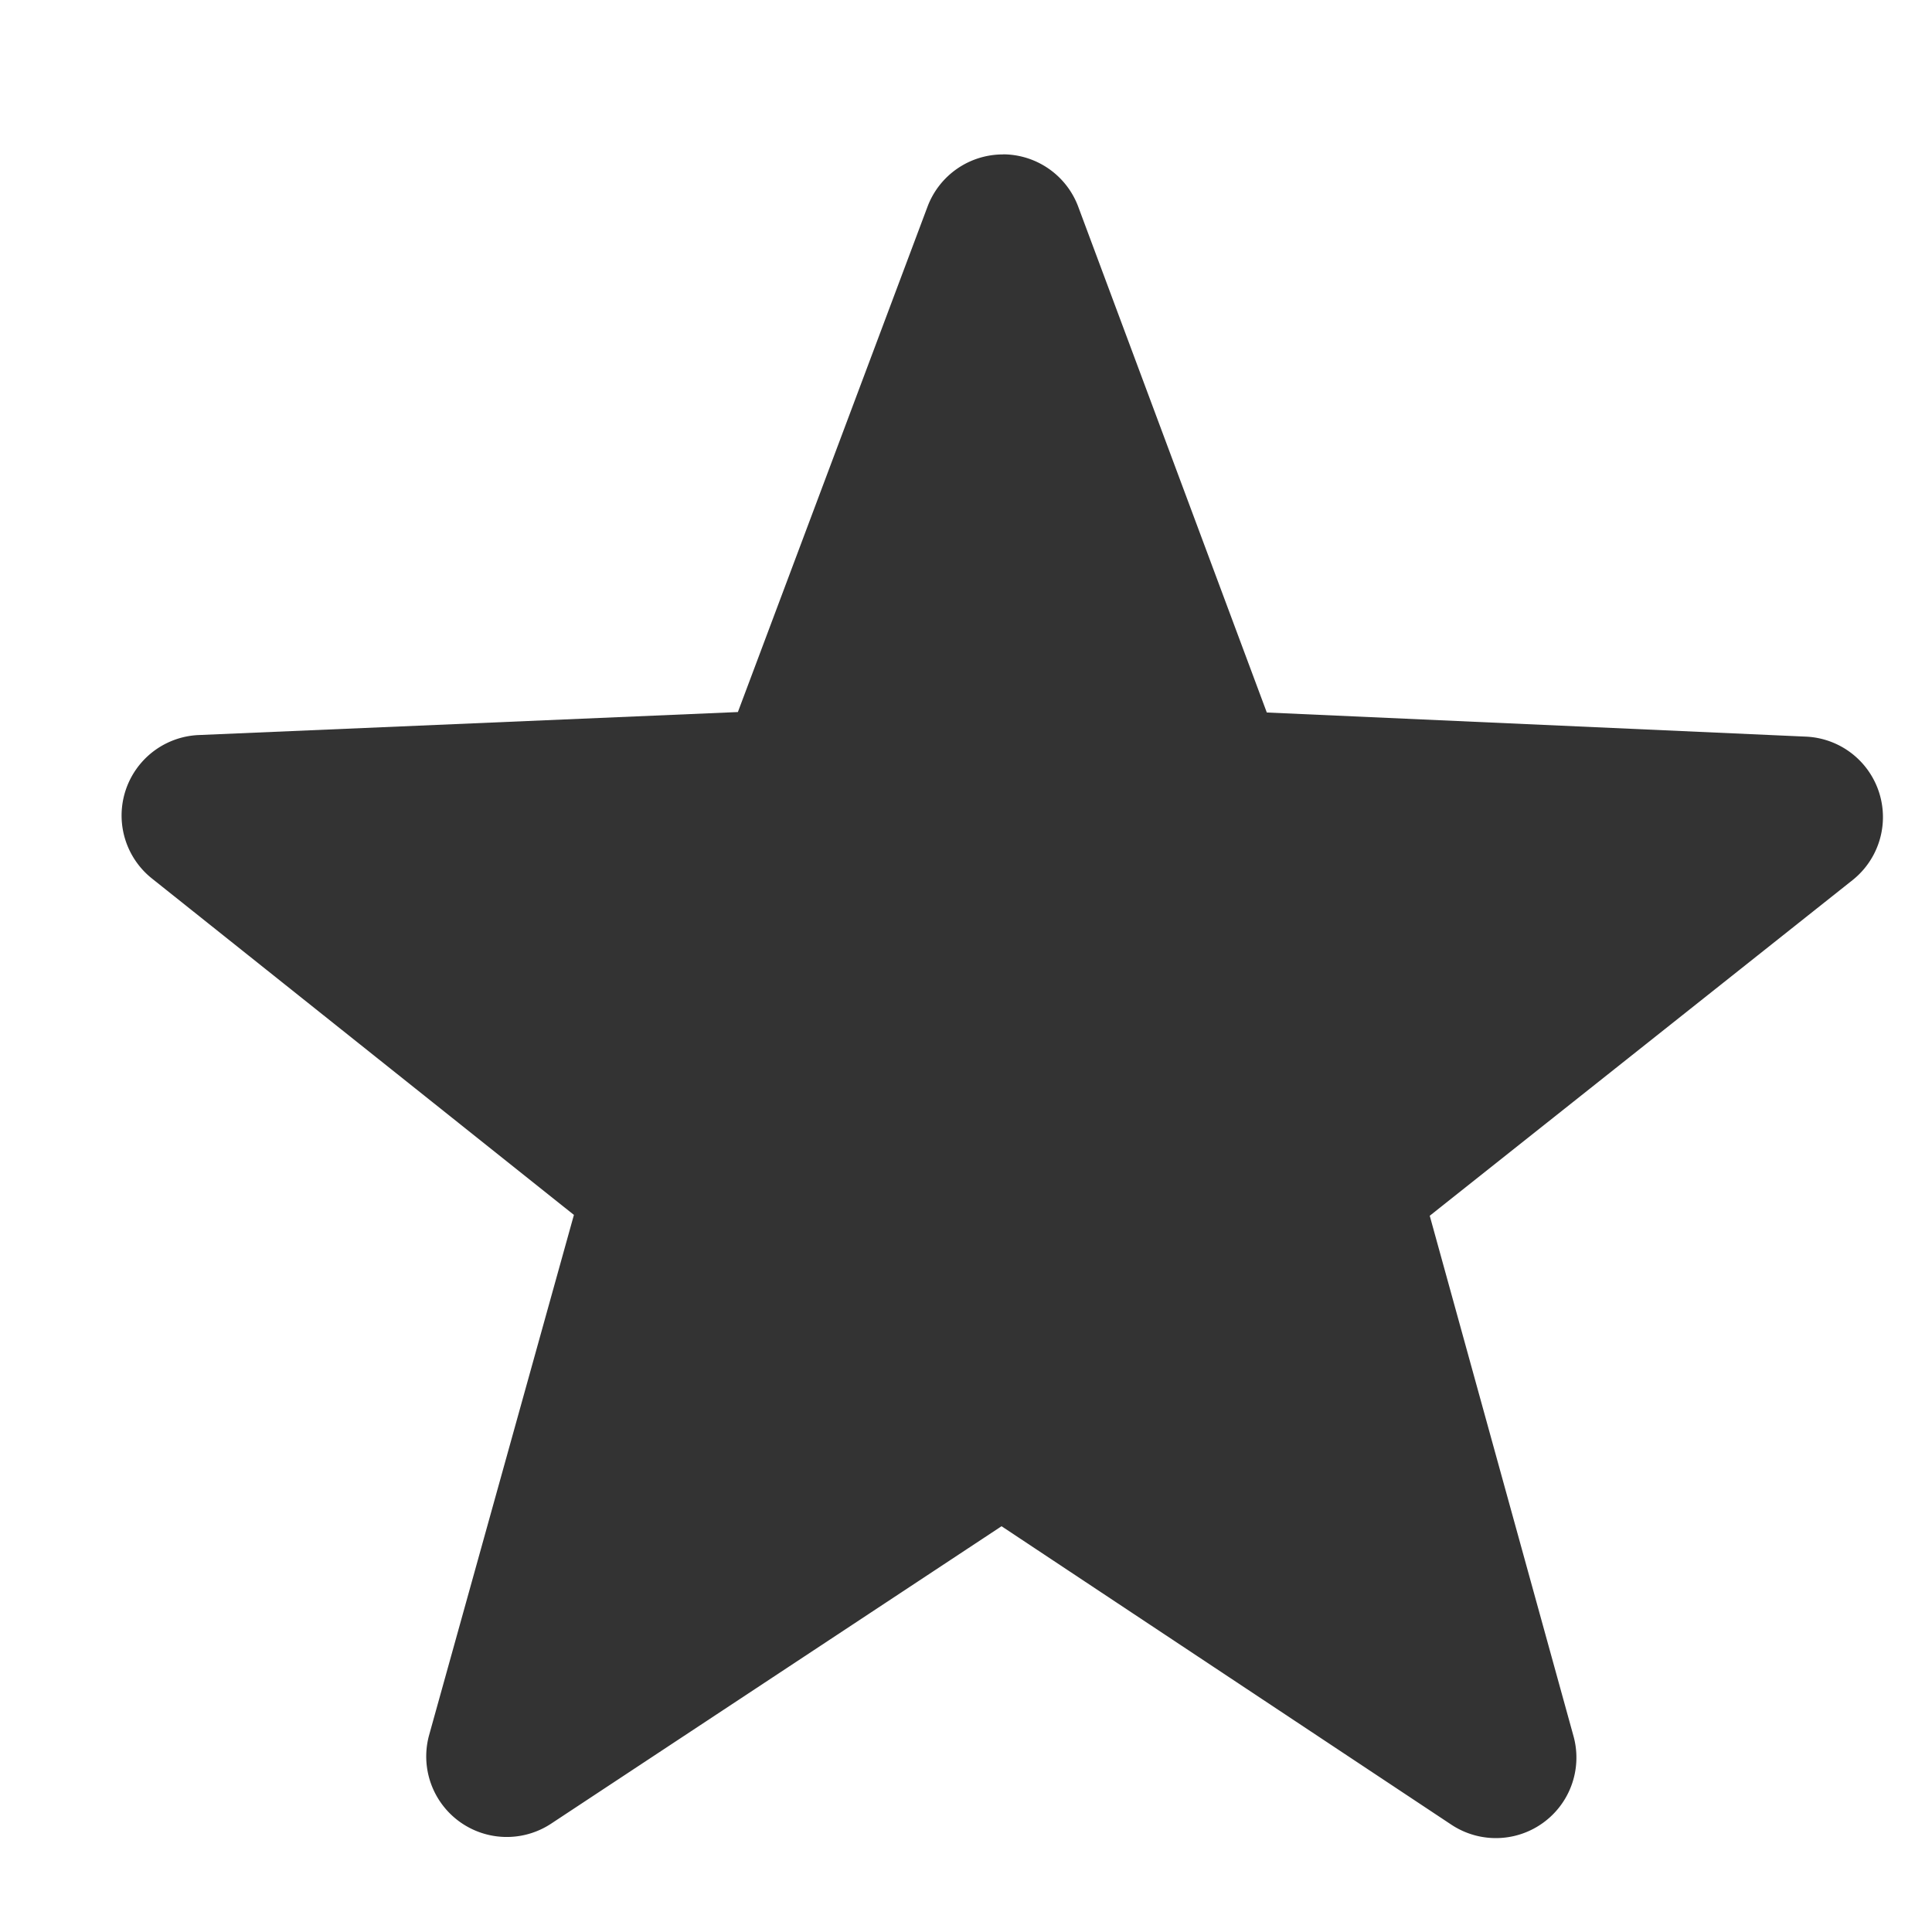 <?xml version="1.0" encoding="UTF-8" standalone="no"?>
<!-- Created with Inkscape (http://www.inkscape.org/) -->

<svg
   width="24"
   height="24"
   viewBox="0 0 24 24"
   version="1.1"
   id="svg1"
   xmlns="http://www.w3.org/2000/svg"
   xmlns:svg="http://www.w3.org/2000/svg">
  <defs
     id="defs1" />
  <g
     id="layer1"
     transform="translate(-1520)">
    <g
       id="path1-2"
       transform="matrix(0.721,0.154,-0.154,0.721,405.21,-236.446)">
      <path
         style="color:#000000;fill:#333333;stroke-linecap:round;stroke-linejoin:round;-inkscape-stroke:none;paint-order:stroke markers fill"
         d="m 1562.77,-3.193 a 1.357,1.357 0 0 0 -1.059,1.127 l -1.346,8.994 -8.805,2.277 a 1.357,1.357 0 0 0 -0.266,2.527 l 8.139,4.059 -0.555,9.078 a 1.357,1.357 0 0 0 2.322,1.033 l 6.375,-6.486 8.461,3.334 a 1.357,1.357 0 0 0 1.701,-1.891 l -4.199,-8.066 5.785,-7.018 a 1.357,1.357 0 0 0 -1.272,-2.201 l -8.969,1.5 -4.887,-7.67 a 1.357,1.357 0 0 0 -1.428,-0.598 z m 1.088,5.117 3.42,5.367 a 1.357,1.357 0 0 0 1.369,0.609 l 6.275,-1.051 -4.047,4.91 A 1.357,1.357 0 0 0 1570.719,13.25 l 2.938,5.645 -5.922,-2.332 a 1.357,1.357 0 0 0 -1.465,0.311 l -4.461,4.539 0.389,-6.352 a 1.357,1.357 0 0 0 -0.748,-1.297 l -5.697,-2.84 6.162,-1.594 a 1.357,1.357 0 0 0 1.004,-1.113 z"
         id="path80" />
      <path
         style="color:#000000;fill:#333333;stroke-linecap:round;stroke-linejoin:round;-inkscape-stroke:none;paint-order:stroke markers fill"
         d="m 1578.277,4.913 -6.356,7.711 4.614,8.864 -9.297,-3.662 -7.004,7.127 0.61,-9.974 -8.942,-4.459 9.674,-2.502 1.477,-9.883 5.369,8.427 z"
         id="path82" />
    </g>
  </g>
</svg>
